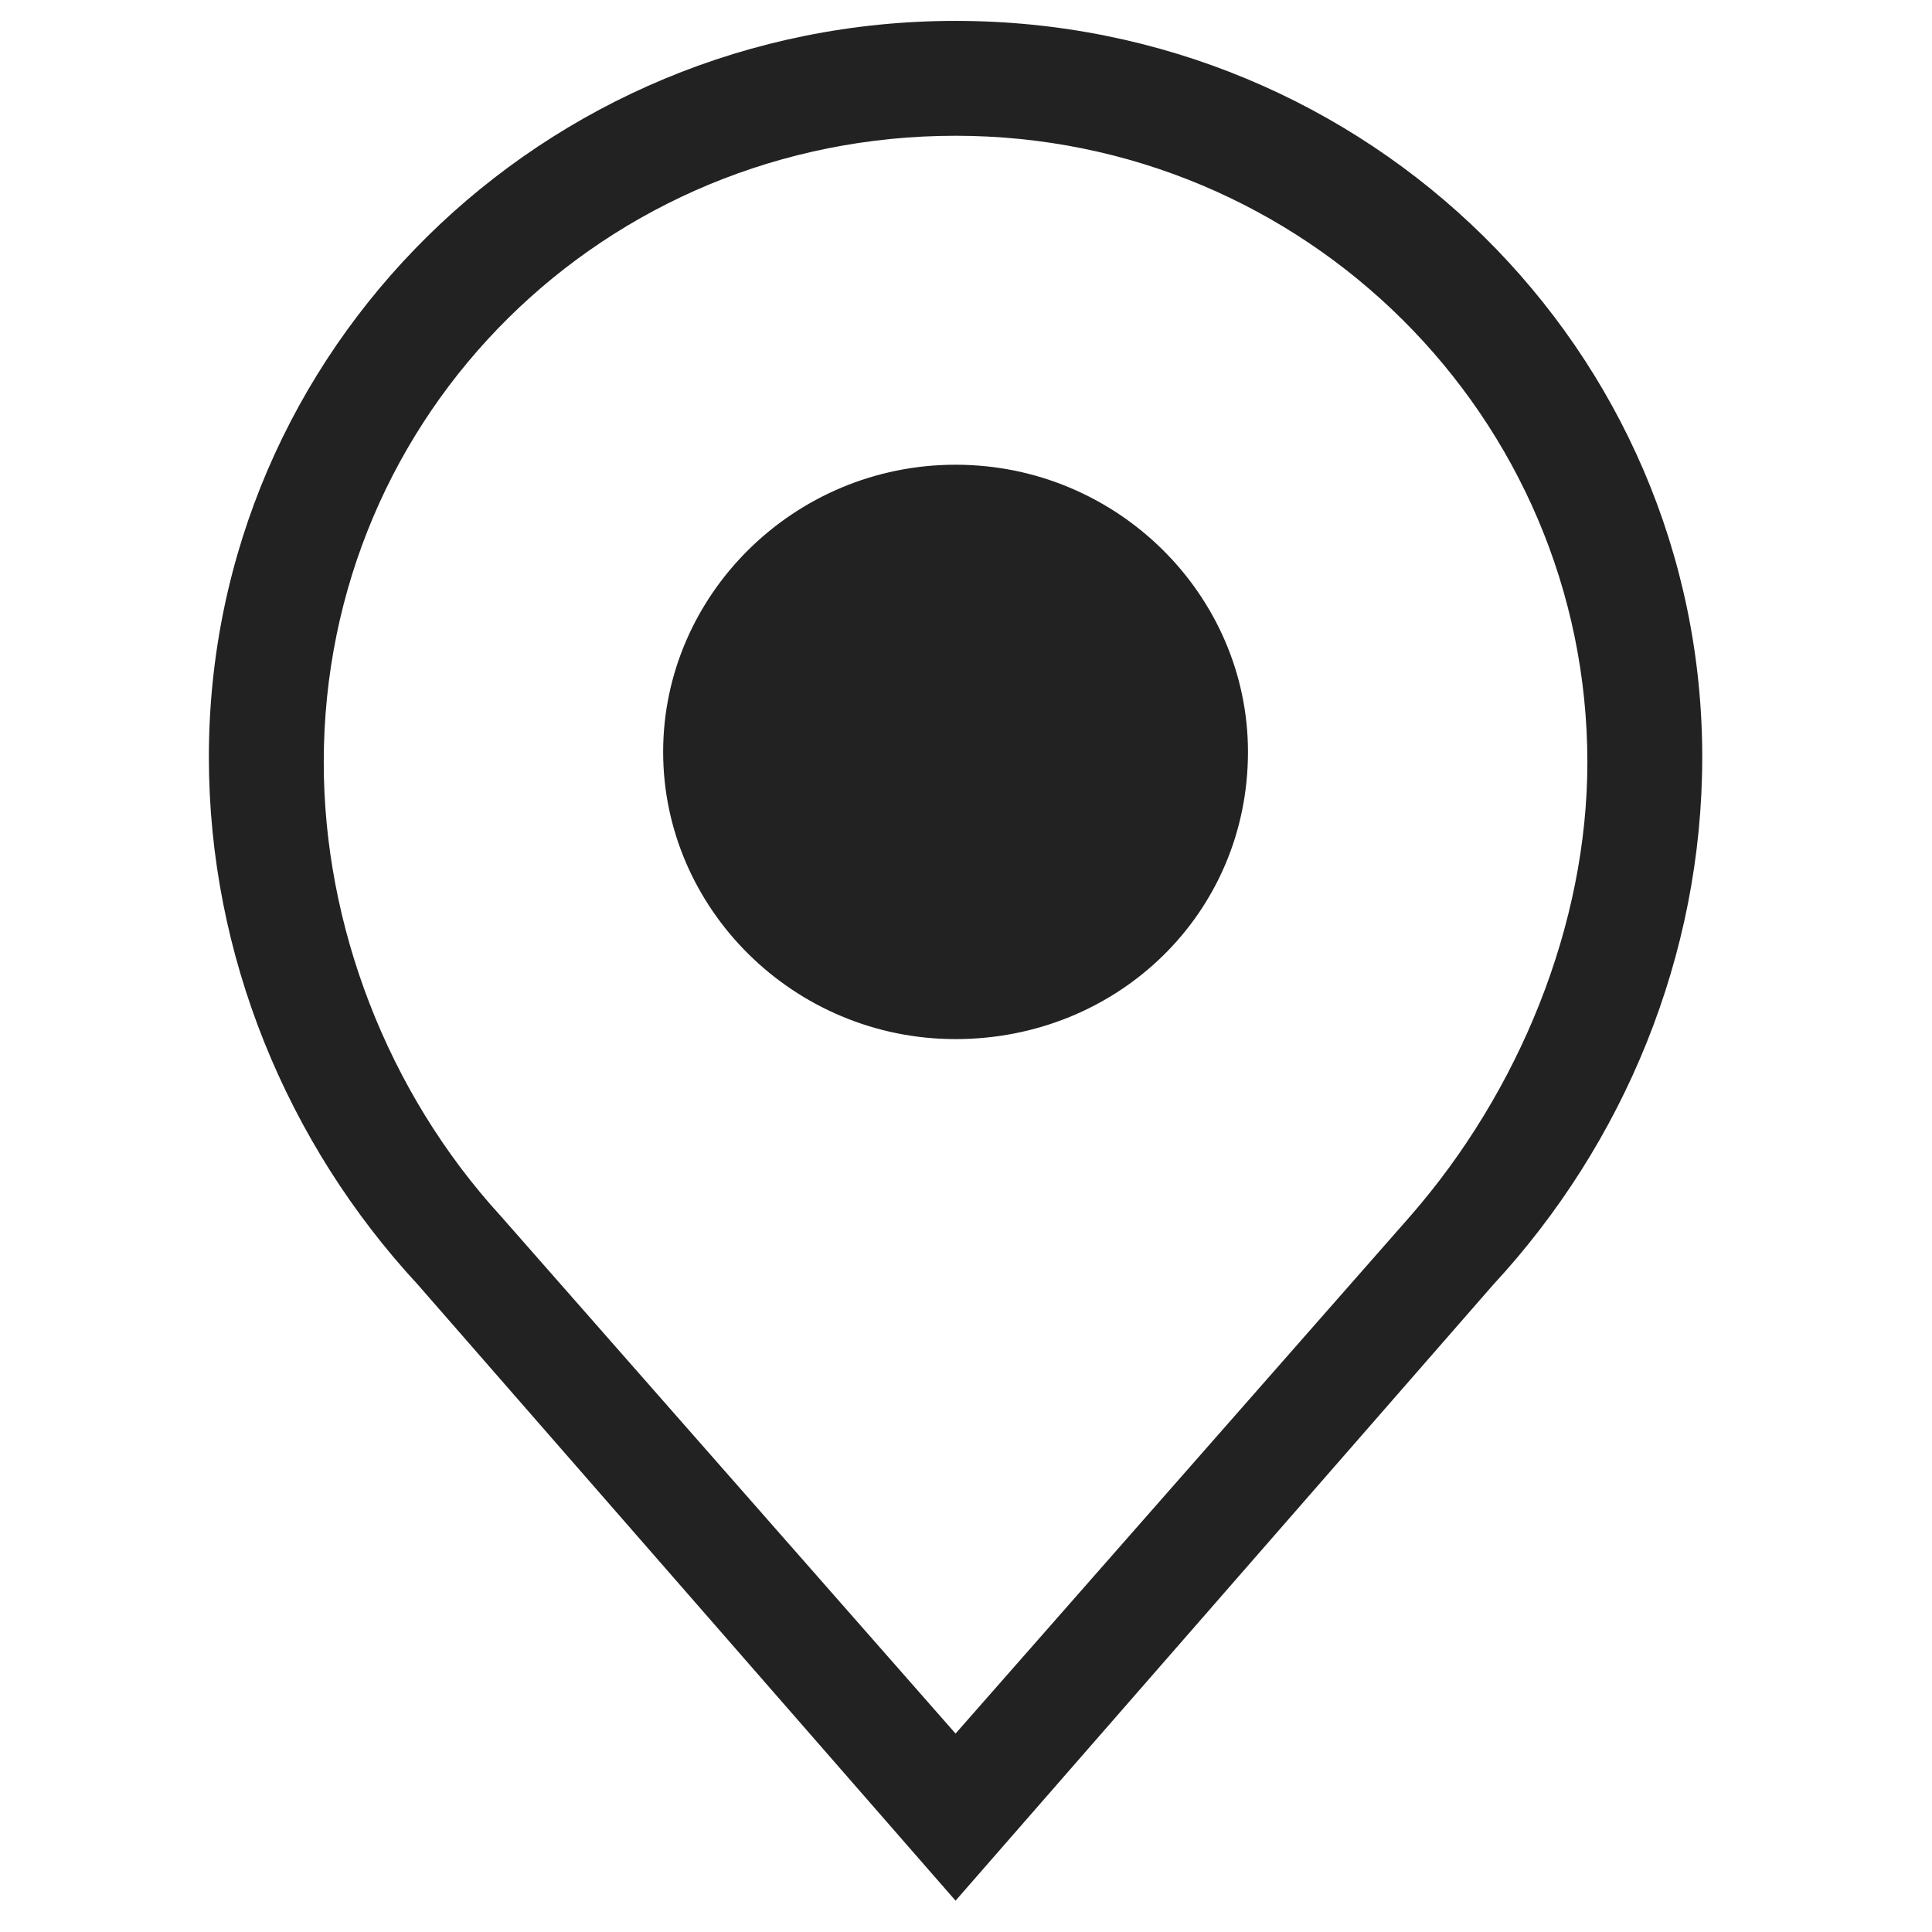 <svg data-type="monochrome" xmlns="http://www.w3.org/2000/svg" viewBox="0 0 29 37" width="1em" height="1em" fill="none" color="#222222" style="margin-top: 3px; min-width: 18px;">
  <path fill="currentColor" d="M14.3.4C6.4.4 0 6.7 0 14.5c0 3.8 1.5 7.4 4 10.1l10.3 11.8 10.3-11.8c2.5-2.7 4-6.3 4-10.1C28.6 6.7 22.2.4 14.3.4m0 2.2c6.7 0 12.1 5.4 12.1 12 0 3.1-1.3 6.3-3.4 8.7l-8.7 9.9-8.7-9.9c-2.2-2.4-3.4-5.6-3.4-8.7 0-6.7 5.4-12 12.1-12"></path>
  <path fill="currentColor" d="M14.3 19.9c-3.1 0-5.6-2.5-5.6-5.5s2.5-5.5 5.6-5.5c3.1 0 5.6 2.5 5.6 5.5 0 3.1-2.5 5.5-5.6 5.5"></path>
</svg>
